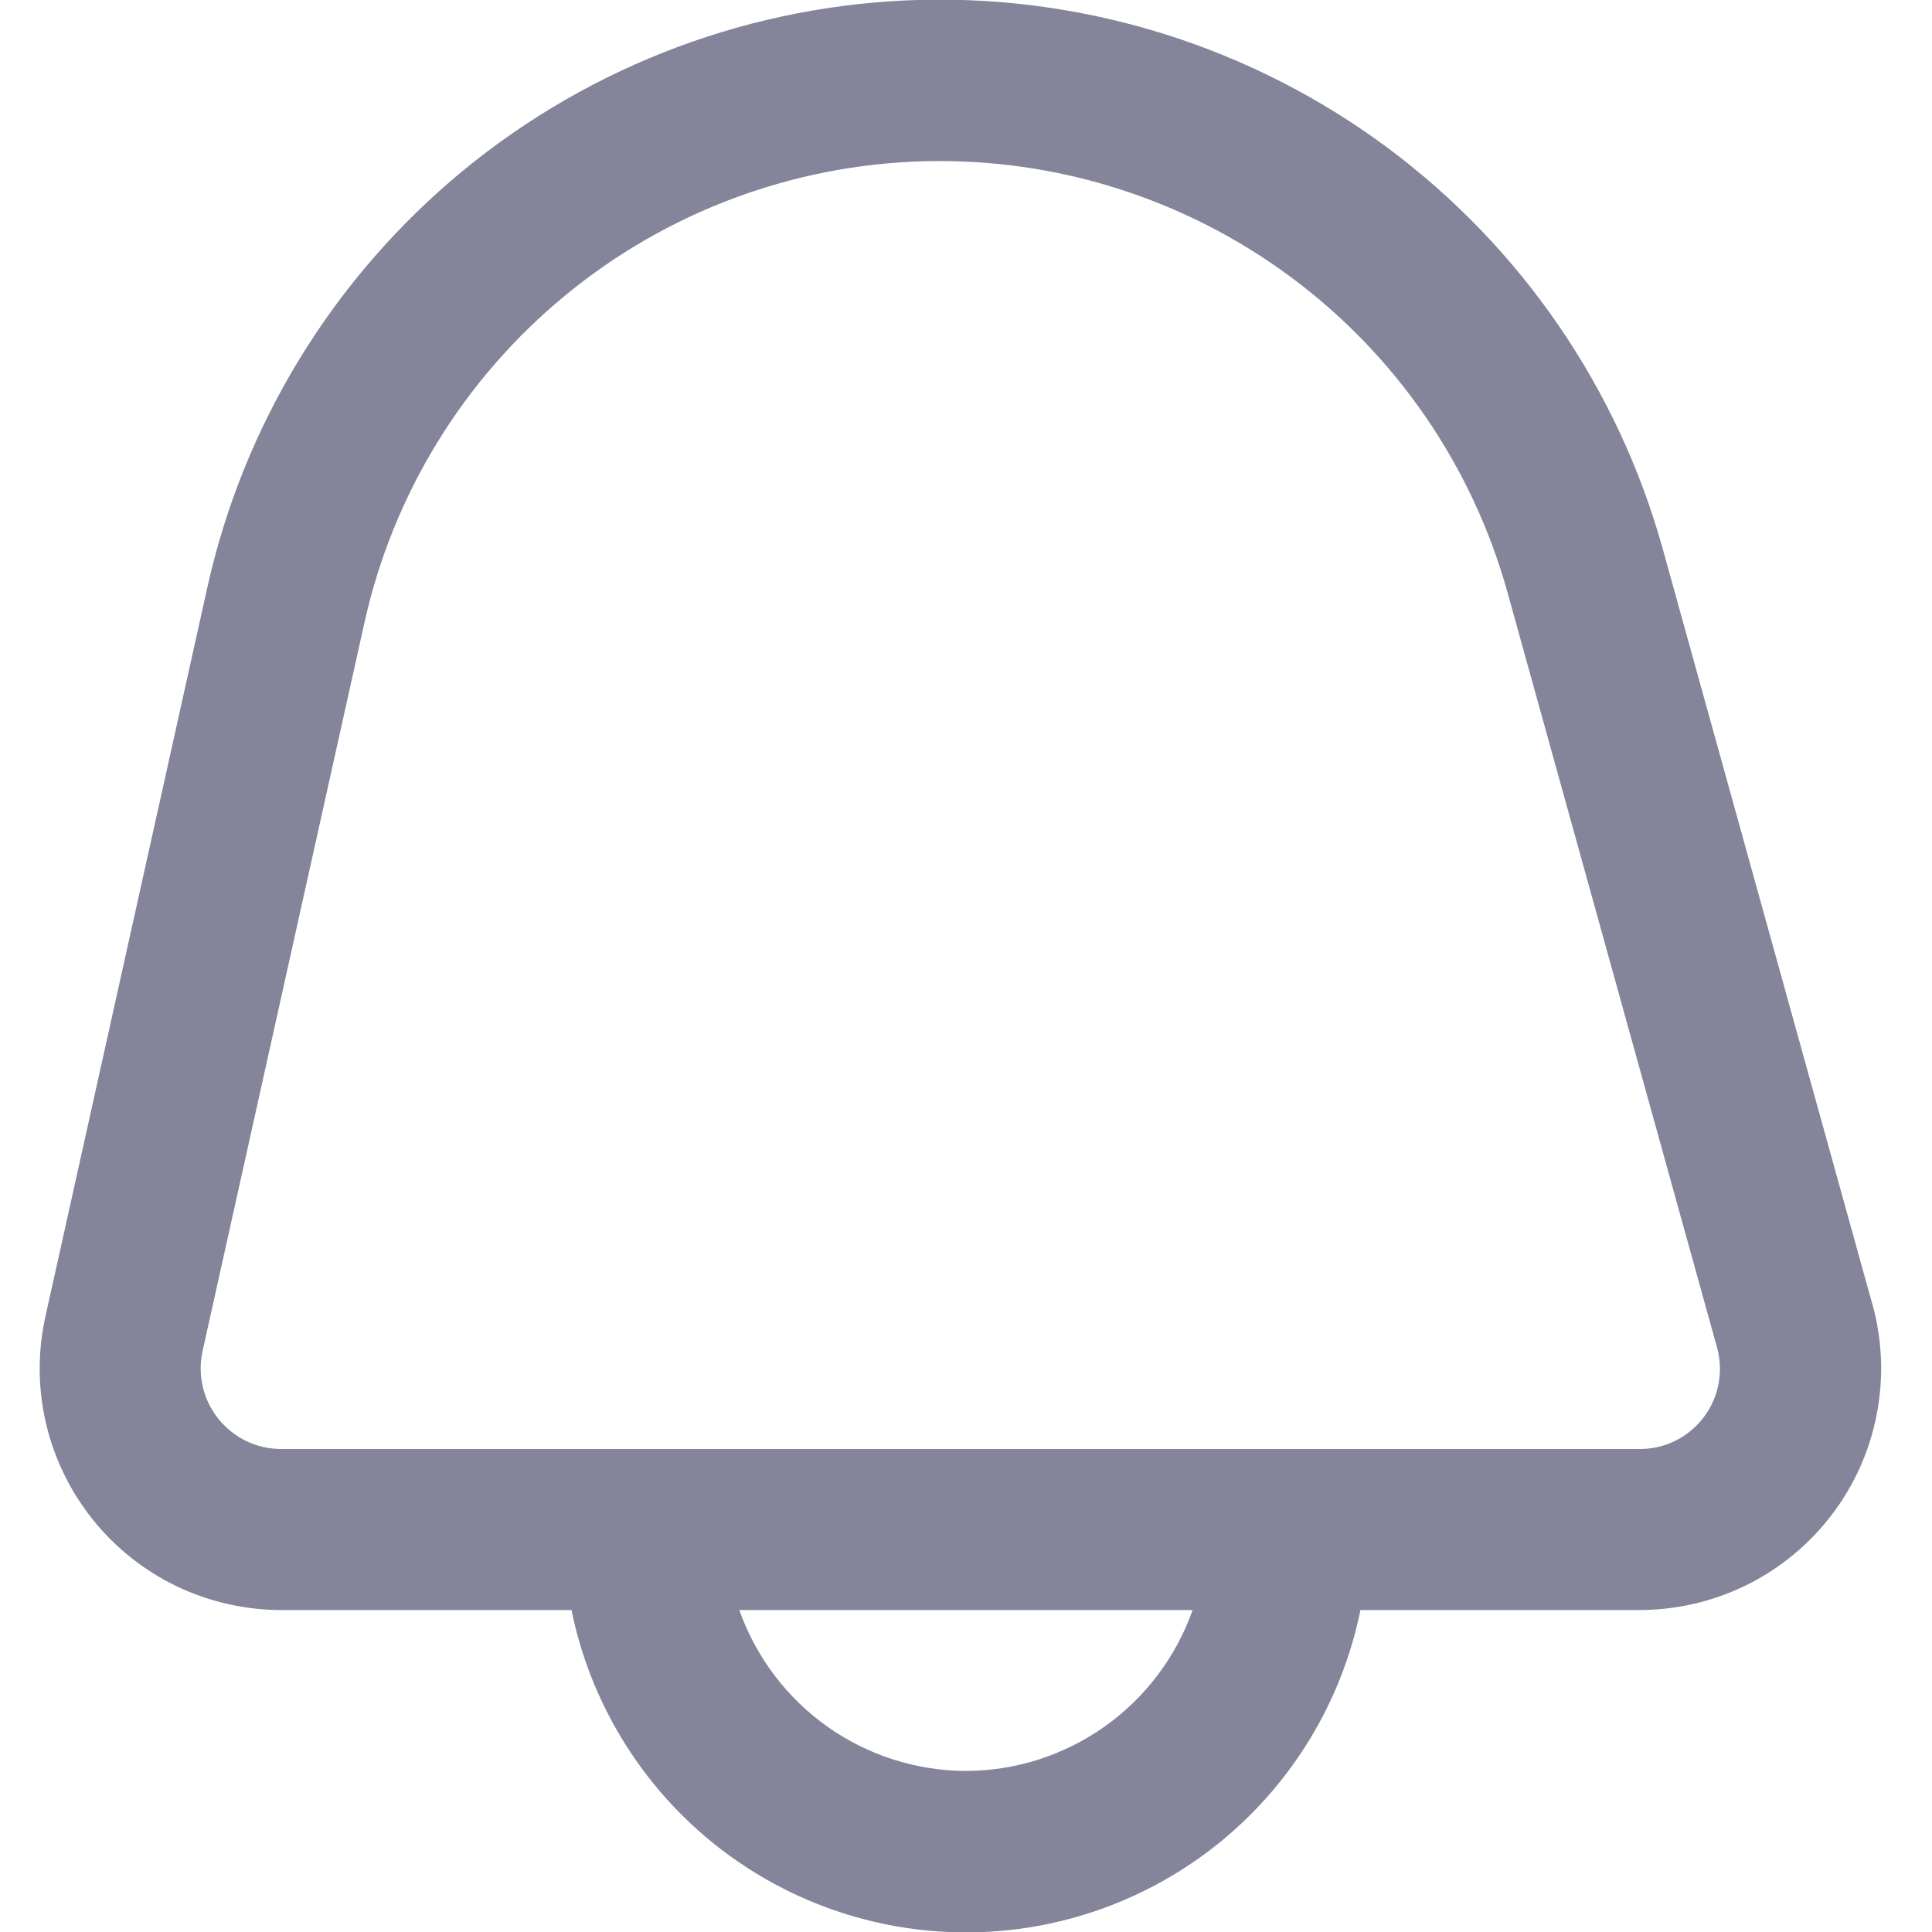 <svg width="20" height="20" viewBox="0 0 20 20" fill="none" xmlns="http://www.w3.org/2000/svg">
<g clip-path="url(#clip0_936_1745)">
<path d="M19.382 13.5L17.215 5.691C16.753 4.02 15.745 2.553 14.352 1.521C12.959 0.49 11.26 -0.046 9.528 -0.001C7.795 0.044 6.127 0.668 4.789 1.77C3.452 2.873 2.521 4.391 2.146 6.083L0.471 13.625C0.389 13.99 0.391 14.369 0.476 14.734C0.561 15.098 0.727 15.439 0.961 15.731C1.195 16.023 1.492 16.259 1.829 16.421C2.167 16.582 2.536 16.667 2.911 16.667H5.916C6.108 17.609 6.619 18.455 7.363 19.064C8.107 19.672 9.039 20.004 10 20.004C10.961 20.004 11.892 19.672 12.637 19.064C13.381 18.455 13.892 17.609 14.083 16.667H16.975C17.36 16.666 17.74 16.577 18.085 16.406C18.43 16.235 18.73 15.986 18.963 15.68C19.197 15.373 19.356 15.017 19.428 14.639C19.501 14.261 19.486 13.871 19.383 13.5H19.382ZM10 18.333C9.484 18.331 8.982 18.17 8.562 17.872C8.142 17.573 7.825 17.152 7.653 16.667H12.346C12.175 17.152 11.857 17.573 11.437 17.872C11.017 18.17 10.515 18.331 10 18.333ZM17.637 14.671C17.559 14.774 17.459 14.857 17.343 14.915C17.227 14.972 17.1 15.001 16.971 15H2.911C2.786 15 2.663 14.972 2.55 14.918C2.438 14.864 2.339 14.785 2.261 14.688C2.183 14.591 2.127 14.477 2.099 14.355C2.071 14.234 2.07 14.108 2.097 13.986L3.773 6.444C4.068 5.116 4.799 3.925 5.849 3.06C6.899 2.194 8.209 1.705 9.569 1.669C10.929 1.634 12.262 2.054 13.356 2.863C14.45 3.672 15.242 4.823 15.606 6.134L17.773 13.943C17.808 14.067 17.814 14.197 17.791 14.323C17.767 14.449 17.715 14.568 17.637 14.671Z" fill="#84849A"/>
</g>
<defs>
<clipPath id="clip0_936_1745">
<rect width="20" height="20" fill="white"/>
</clipPath>
</defs>
</svg>

